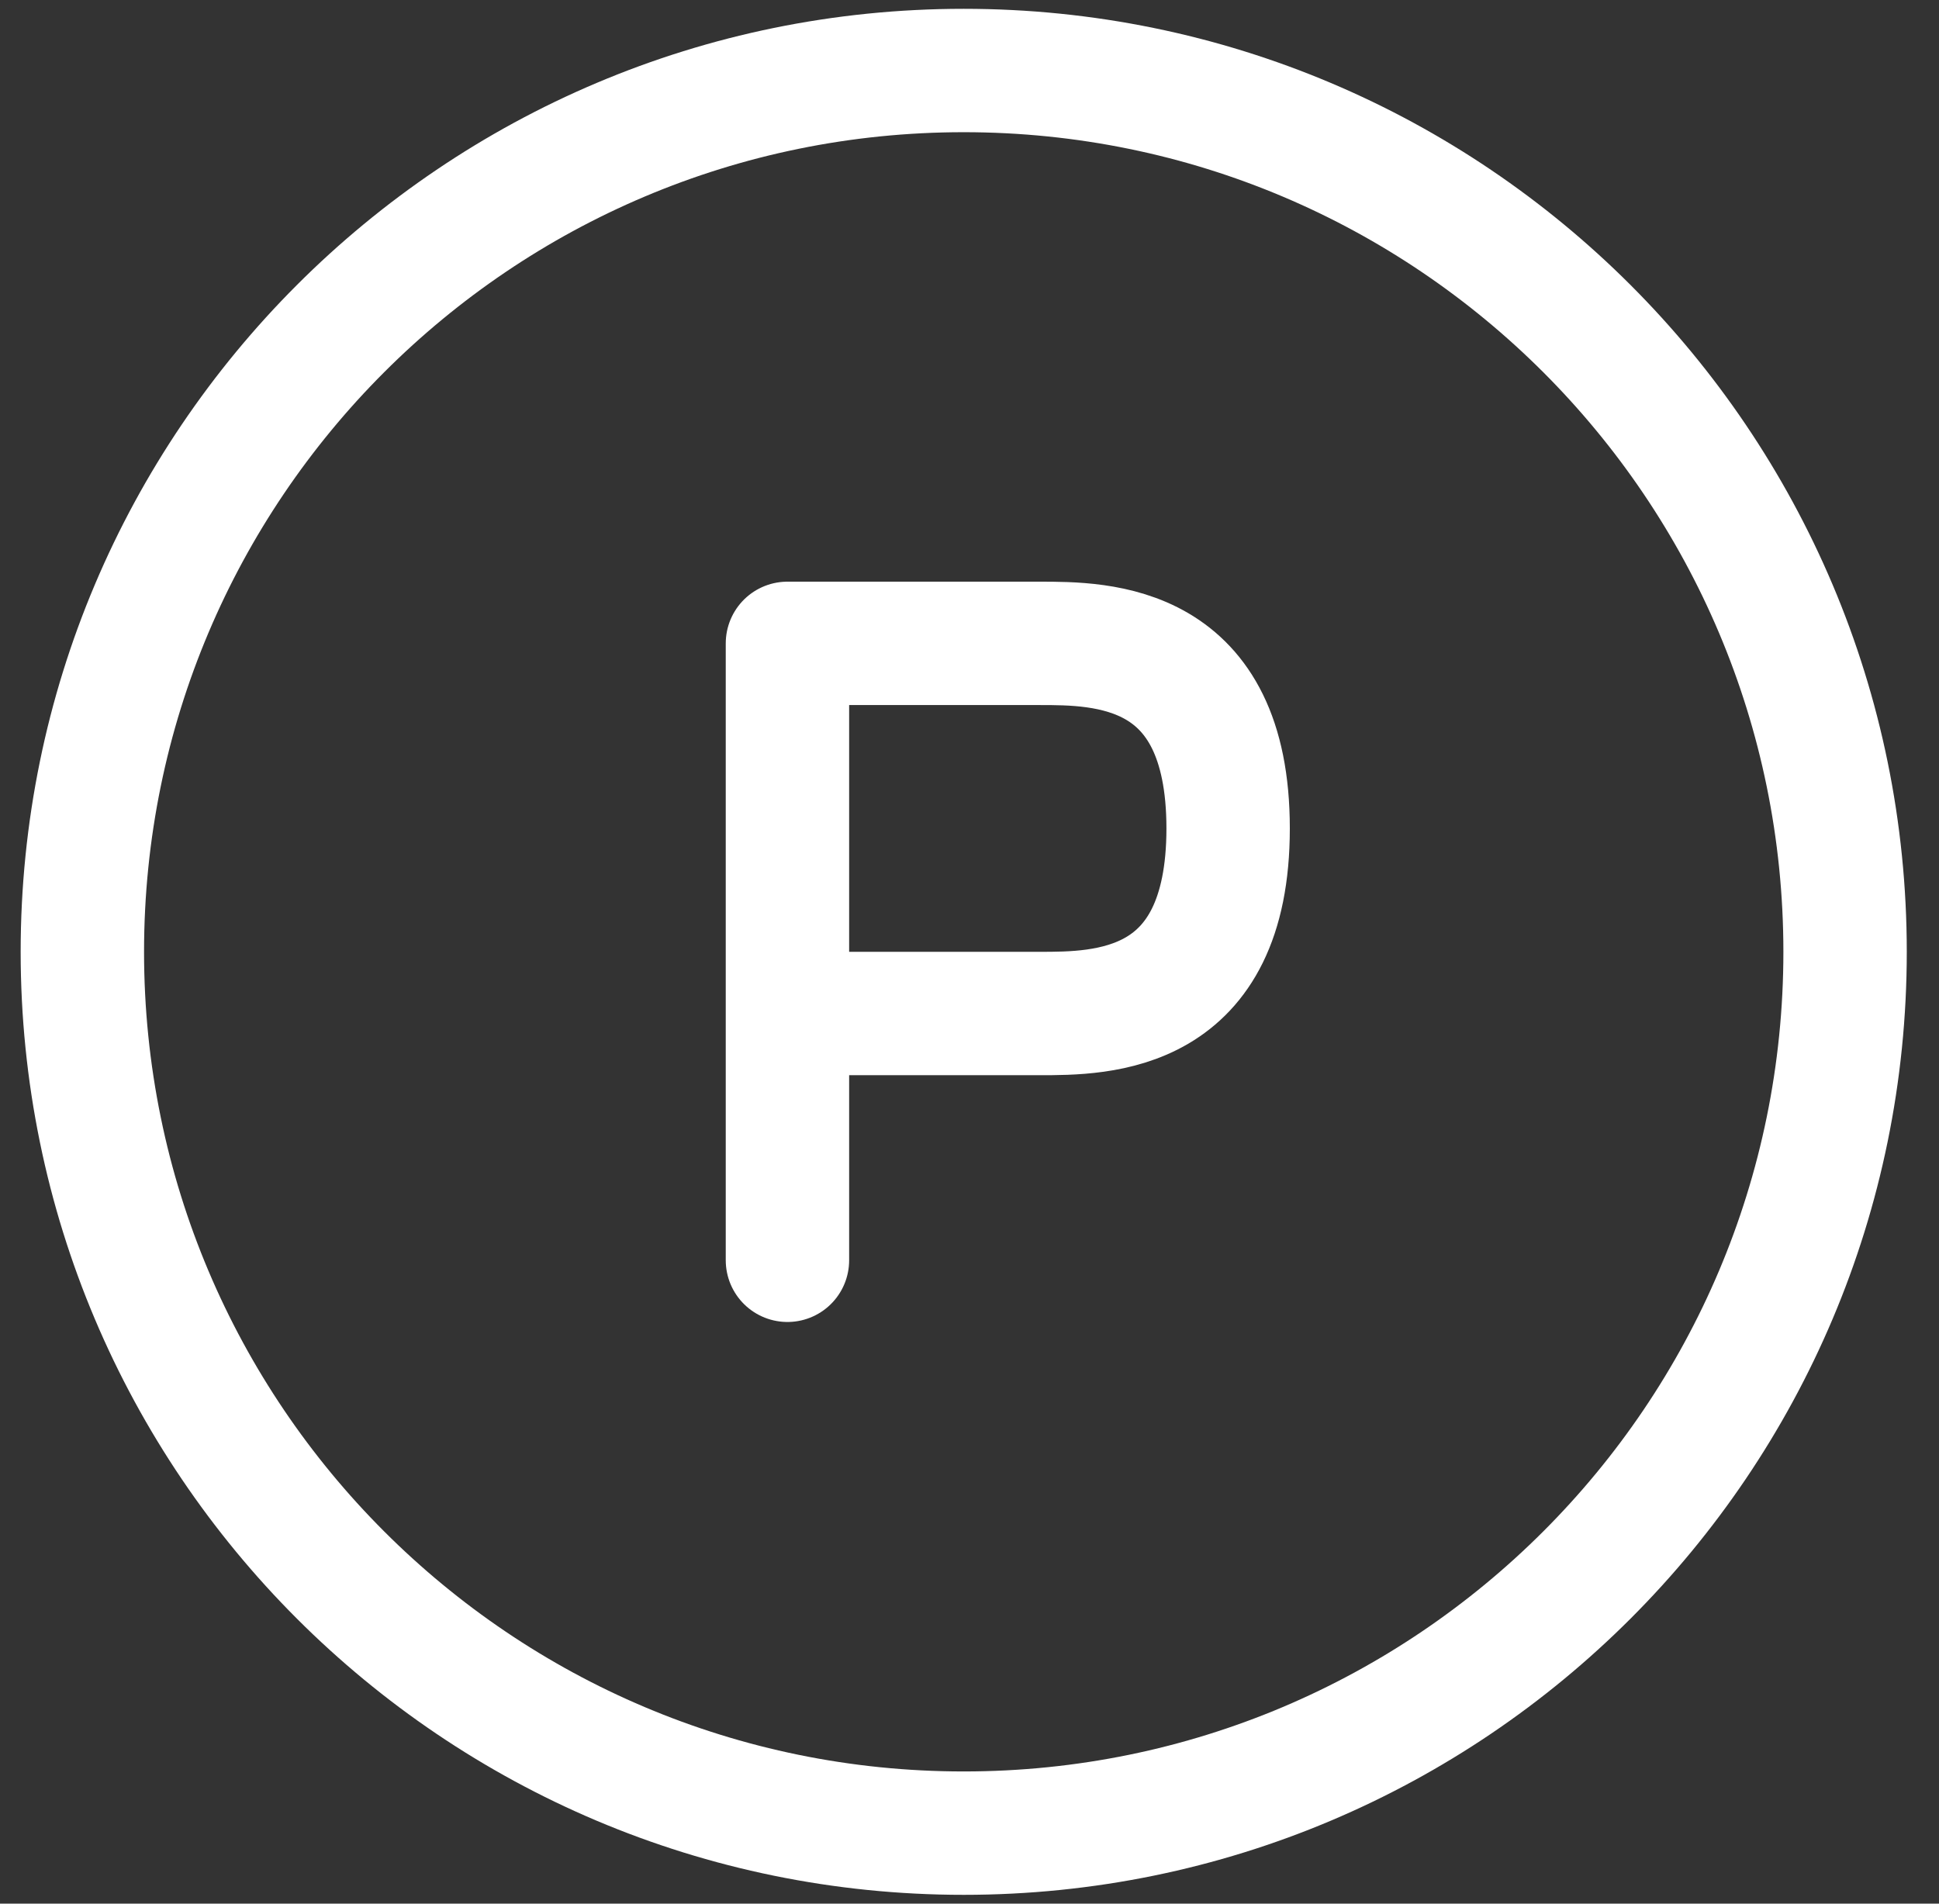 <svg width="55" height="54" viewBox="0 0 55 54" fill="none" xmlns="http://www.w3.org/2000/svg">
<rect x="0" y="0" width="55" height="54" fill="#333333" stroke="none"/>
<path d="M22.336 35.75V28.75M22.336 28.75H29.478C31.263 28.75 34.836 28.75 34.836 23.5C34.836 18.25 31.263 18.25 29.478 18.25H22.336V28.75Z" stroke="white" stroke-width="3.5" stroke-linecap="round" stroke-linejoin="round"/>
<path d="M27.336 52C41.143 52 52.336 40.807 52.336 27C52.336 13.193 41.143 2 27.336 2C13.529 2 2.336 13.193 2.336 27C2.336 40.807 13.529 52 27.336 52Z" stroke="white" stroke-width="3.5"/>
</svg>
